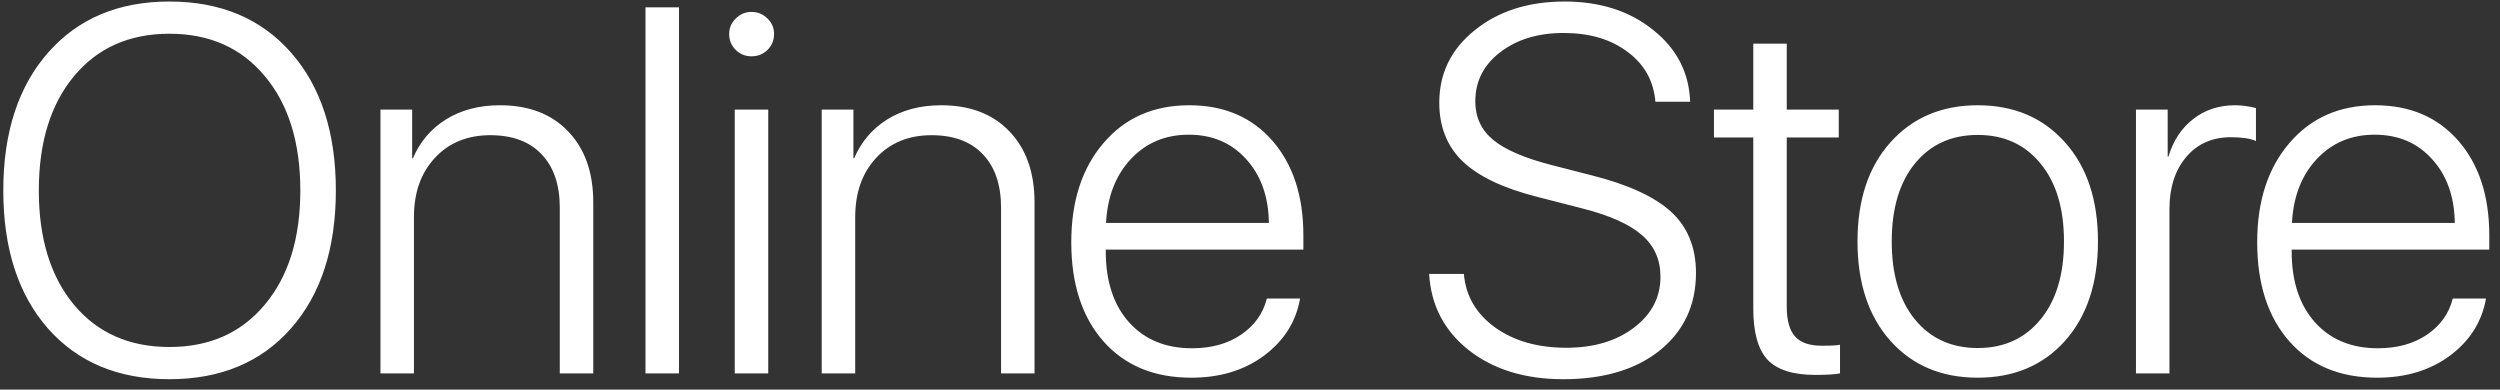 <svg width="154" height="24" viewBox="0 0 154 24" fill="none" xmlns="http://www.w3.org/2000/svg">
<rect x="0" y="0" width="154" height="24" fill="#333333" stroke="none"/>
<path d="M10.438 0.094C13.583 0.094 16.078 1.141 17.922 3.234C19.766 5.328 20.688 8.161 20.688 11.734C20.688 15.307 19.766 18.141 17.922 20.234C16.078 22.318 13.583 23.359 10.438 23.359C7.292 23.359 4.797 22.318 2.953 20.234C1.12 18.141 0.203 15.307 0.203 11.734C0.203 8.161 1.125 5.328 2.969 3.234C4.812 1.141 7.302 0.094 10.438 0.094ZM16.312 4.688C14.865 2.948 12.906 2.078 10.438 2.078C7.969 2.078 6.01 2.948 4.562 4.688C3.115 6.427 2.391 8.776 2.391 11.734C2.391 14.693 3.115 17.042 4.562 18.781C6.01 20.51 7.969 21.375 10.438 21.375C12.906 21.375 14.865 20.505 16.312 18.766C17.771 17.026 18.5 14.682 18.5 11.734C18.5 8.776 17.771 6.427 16.312 4.688ZM23.436 23V6.75H25.389V9.75H25.436C25.863 8.74 26.54 7.943 27.467 7.359C28.404 6.776 29.514 6.484 30.795 6.484C32.576 6.484 33.977 7.021 34.998 8.094C36.029 9.167 36.545 10.625 36.545 12.469V23H34.483V12.797C34.483 11.38 34.108 10.281 33.358 9.5C32.618 8.719 31.566 8.328 30.201 8.328C28.795 8.328 27.66 8.792 26.795 9.719C25.93 10.646 25.498 11.865 25.498 13.375V23H23.436ZM39.762 23V0.453H41.825V23H39.762ZM45.26 23V6.75H47.323V23H45.26ZM46.292 3.469C45.917 3.469 45.594 3.339 45.323 3.078C45.052 2.807 44.917 2.479 44.917 2.094C44.917 1.719 45.052 1.401 45.323 1.141C45.594 0.87 45.917 0.734 46.292 0.734C46.677 0.734 47.005 0.87 47.276 1.141C47.547 1.401 47.682 1.719 47.682 2.094C47.682 2.479 47.547 2.807 47.276 3.078C47.005 3.339 46.677 3.469 46.292 3.469ZM50.618 23V6.75H52.571V9.75H52.618C53.045 8.74 53.722 7.943 54.649 7.359C55.587 6.776 56.696 6.484 57.977 6.484C59.759 6.484 61.16 7.021 62.181 8.094C63.212 9.167 63.727 10.625 63.727 12.469V23H61.665V12.797C61.665 11.38 61.29 10.281 60.54 9.5C59.8 8.719 58.748 8.328 57.384 8.328C55.977 8.328 54.842 8.792 53.977 9.719C53.113 10.646 52.681 11.865 52.681 13.375V23H50.618ZM73.226 8.297C71.778 8.297 70.585 8.802 69.647 9.812C68.72 10.812 68.215 12.12 68.132 13.734H78.163C78.142 12.12 77.679 10.812 76.772 9.812C75.866 8.802 74.684 8.297 73.226 8.297ZM78.038 18.391H80.085C79.835 19.818 79.095 20.99 77.866 21.906C76.647 22.812 75.153 23.266 73.382 23.266C71.101 23.266 69.299 22.521 67.976 21.031C66.653 19.531 65.991 17.495 65.991 14.922C65.991 12.391 66.653 10.354 67.976 8.812C69.299 7.26 71.059 6.484 73.257 6.484C75.403 6.484 77.111 7.214 78.382 8.672C79.653 10.13 80.288 12.073 80.288 14.5V15.375H68.116V15.5C68.116 17.333 68.595 18.787 69.554 19.859C70.512 20.922 71.804 21.453 73.429 21.453C74.627 21.453 75.637 21.172 76.46 20.609C77.283 20.047 77.809 19.307 78.038 18.391ZM88.035 16.875H90.175C90.29 18.229 90.93 19.328 92.097 20.172C93.264 21.005 94.727 21.422 96.488 21.422C98.175 21.422 99.561 21.01 100.644 20.188C101.738 19.365 102.285 18.318 102.285 17.047C102.285 15.995 101.904 15.141 101.144 14.484C100.384 13.818 99.165 13.271 97.488 12.844L94.691 12.125C92.597 11.594 91.066 10.865 90.097 9.938C89.139 9.01 88.66 7.807 88.66 6.328C88.66 4.516 89.389 3.026 90.847 1.859C92.305 0.682 94.149 0.094 96.378 0.094C98.566 0.094 100.384 0.677 101.831 1.844C103.29 3 104.05 4.474 104.113 6.266H101.972C101.868 4.995 101.3 3.974 100.269 3.203C99.238 2.422 97.92 2.031 96.316 2.031C94.743 2.031 93.441 2.427 92.41 3.219C91.389 4 90.878 5.01 90.878 6.25C90.878 7.219 91.248 8.01 91.988 8.625C92.727 9.229 93.93 9.745 95.597 10.172L98.035 10.797C100.305 11.37 101.946 12.125 102.956 13.062C103.967 14 104.472 15.25 104.472 16.812C104.472 18.792 103.733 20.38 102.253 21.578C100.774 22.766 98.79 23.359 96.3 23.359C93.946 23.359 92.009 22.766 90.488 21.578C88.967 20.38 88.149 18.812 88.035 16.875ZM108.002 2.688H110.064V6.75H113.267V8.469H110.064V18.906C110.064 19.74 110.236 20.349 110.58 20.734C110.924 21.109 111.47 21.297 112.22 21.297C112.804 21.297 113.179 21.276 113.345 21.234V23C113.054 23.062 112.543 23.094 111.814 23.094C110.45 23.094 109.47 22.781 108.877 22.156C108.293 21.521 108.002 20.469 108.002 19V8.469H105.58V6.75H108.002V2.688ZM127.203 21C125.849 22.51 124.057 23.266 121.828 23.266C119.599 23.266 117.807 22.51 116.453 21C115.099 19.479 114.422 17.438 114.422 14.875C114.422 12.312 115.099 10.276 116.453 8.766C117.818 7.245 119.609 6.484 121.828 6.484C124.057 6.484 125.849 7.245 127.203 8.766C128.557 10.276 129.234 12.312 129.234 14.875C129.234 17.438 128.557 19.479 127.203 21ZM117.969 19.688C118.927 20.854 120.213 21.438 121.828 21.438C123.443 21.438 124.729 20.854 125.687 19.688C126.656 18.521 127.141 16.917 127.141 14.875C127.141 12.833 126.656 11.229 125.687 10.062C124.729 8.896 123.443 8.312 121.828 8.312C120.213 8.312 118.927 8.896 117.969 10.062C117.01 11.229 116.531 12.833 116.531 14.875C116.531 16.917 117.01 18.521 117.969 19.688ZM131.576 23V6.75H133.529V9.641H133.576C133.878 8.651 134.389 7.88 135.107 7.328C135.826 6.766 136.686 6.484 137.686 6.484C138.081 6.484 138.509 6.542 138.967 6.656V8.688C138.634 8.531 138.118 8.453 137.42 8.453C136.274 8.453 135.357 8.859 134.67 9.672C133.982 10.484 133.639 11.552 133.639 12.875V23H131.576ZM146.278 8.297C144.83 8.297 143.637 8.802 142.699 9.812C141.772 10.812 141.267 12.12 141.184 13.734H151.215C151.194 12.12 150.731 10.812 149.824 9.812C148.918 8.802 147.736 8.297 146.278 8.297ZM151.09 18.391H153.137C152.887 19.818 152.147 20.99 150.918 21.906C149.699 22.812 148.205 23.266 146.434 23.266C144.153 23.266 142.351 22.521 141.028 21.031C139.705 19.531 139.043 17.495 139.043 14.922C139.043 12.391 139.705 10.354 141.028 8.812C142.351 7.26 144.111 6.484 146.309 6.484C148.455 6.484 150.163 7.214 151.434 8.672C152.705 10.13 153.34 12.073 153.34 14.5V15.375H141.168V15.5C141.168 17.333 141.647 18.787 142.606 19.859C143.564 20.922 144.856 21.453 146.481 21.453C147.679 21.453 148.689 21.172 149.512 20.609C150.335 20.047 150.861 19.307 151.09 18.391Z" fill="white"/>
</svg>
